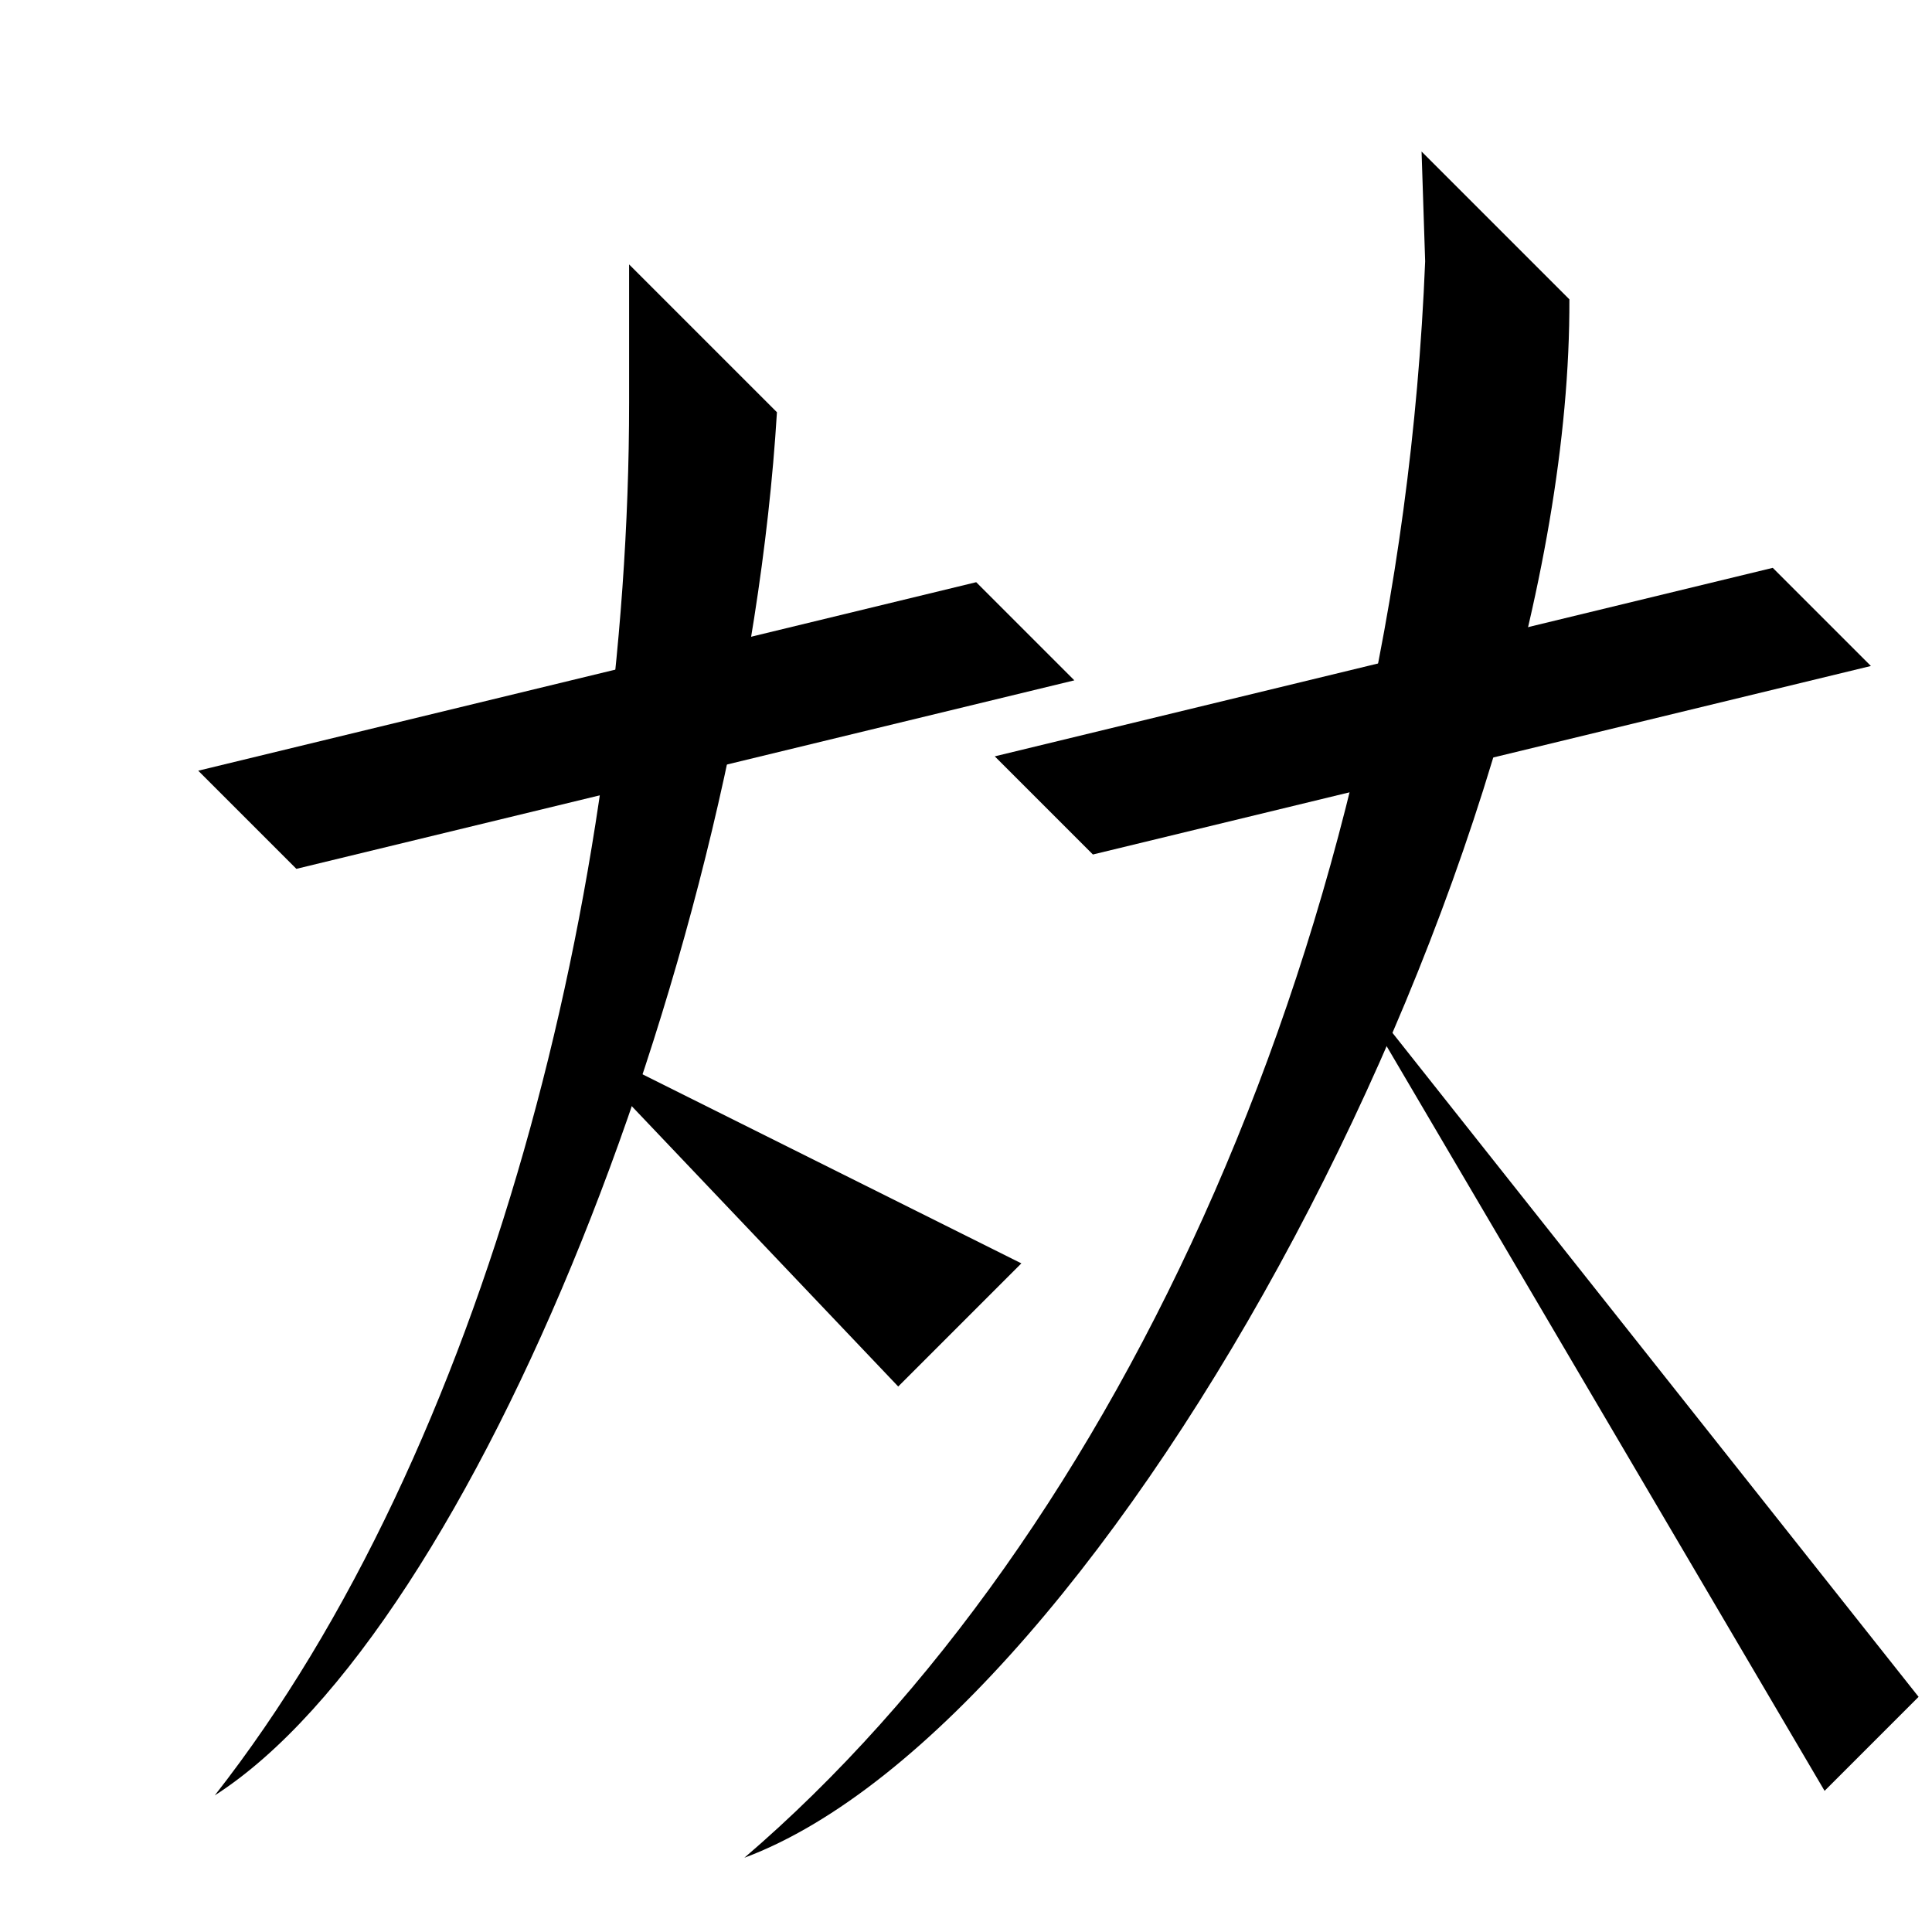 <?xml version="1.0" encoding="UTF-8" standalone="no"?>
<svg width="35mm" height="35mm" viewBox="0 0 35 35" version="1.1" id="svg25757" inkscape:version="1.2 (dc2aedaf03, 2022-05-15)" sodipodi:docname="等.svg" xmlns:inkscape="http://www.inkscape.org/namespaces/inkscape" xmlns:sodipodi="http://sodipodi.sourceforge.net/DTD/sodipodi-0.dtd" xmlns="http://www.w3.org/2000/svg" xmlns:svg="http://www.w3.org/2000/svg">
  <sodipodi:namedview id="namedview25759" pagecolor="#ffffff" bordercolor="#666666" borderopacity="1.0" inkscape:showpageshadow="2" inkscape:pageopacity="0.0" inkscape:pagecheckerboard="0" inkscape:deskcolor="#d1d1d1" inkscape:document-units="mm" showgrid="false" inkscape:zoom="0.72515432" inkscape:cx="364.74995" inkscape:cy="561.94935" inkscape:window-width="1920" inkscape:window-height="1001" inkscape:window-x="-9" inkscape:window-y="-9" inkscape:window-maximized="1" inkscape:current-layer="layer1"></sodipodi:namedview>
  <defs id="defs25754"></defs>
  <g inkscape:label="Layer 1" inkscape:groupmode="layer" id="layer1" transform="translate(-111.297 -153.986)">
    
    <path style="fill:#000000;stroke:none;stroke-width:0.48px;stroke-linecap:butt;stroke-linejoin:miter;stroke-opacity:1" d="m 116.666,169.726 -1.778,-1.778 14.094,-3.415 1.778,1.778 z" id="path2534-6-5" sodipodi:nodetypes="ccccc"></path>
    <path style="fill:#000000;stroke:none;stroke-width:0.48px;stroke-linecap:butt;stroke-linejoin:miter;stroke-opacity:1" d="m 131.096,169.466 -1.778,-1.778 14.094,-3.415 1.778,1.778 z" id="path2534-6-5-2" sodipodi:nodetypes="ccccc"></path>
    <path style="fill:#000000;stroke:none;stroke-width:0.48px;stroke-linecap:butt;stroke-linejoin:miter;stroke-opacity:1" d="m 122.694,158.776 2.678,2.678 c 0,0 0.082,-1.345 0,0 -0.59,9.688 -5.467,22.034 -10.184,25.057 4.919,-6.273 7.505,-16.44 7.506,-25.231 z" id="path2536-4-0-9-3" sodipodi:nodetypes="ccscsc"></path>
    <path style="fill:#000000;stroke:none;stroke-width:0.48px;stroke-linecap:butt;stroke-linejoin:miter;stroke-opacity:1" d="m 137.05,156.731 2.678,2.678 c 0,0 -0.005,-1.348 0,0 0.036,10.132 -8.339,25.765 -14.946,28.232 6.766,-5.798 11.84,-16.738 12.333,-28.921 l -0.065,-1.989 z" id="path2536-4-0-7-3-8" sodipodi:nodetypes="ccscccc"></path>
    <path style="fill:#000000;stroke:none;stroke-width:0.48px;stroke-linecap:butt;stroke-linejoin:miter;stroke-opacity:1" d="m 121.523,172.743 6.046,6.361 2.231,-2.231 z" id="path5078-9-1-6" sodipodi:nodetypes="cccc"></path>
    <path style="fill:#000000;stroke:none;stroke-width:0.48px;stroke-linecap:butt;stroke-linejoin:miter;stroke-opacity:1" d="m 135.563,171.486 8.788,14.943 1.703,-1.703 z" id="path1817-4-9-2" sodipodi:nodetypes="cccc"></path>
  </g>
</svg>